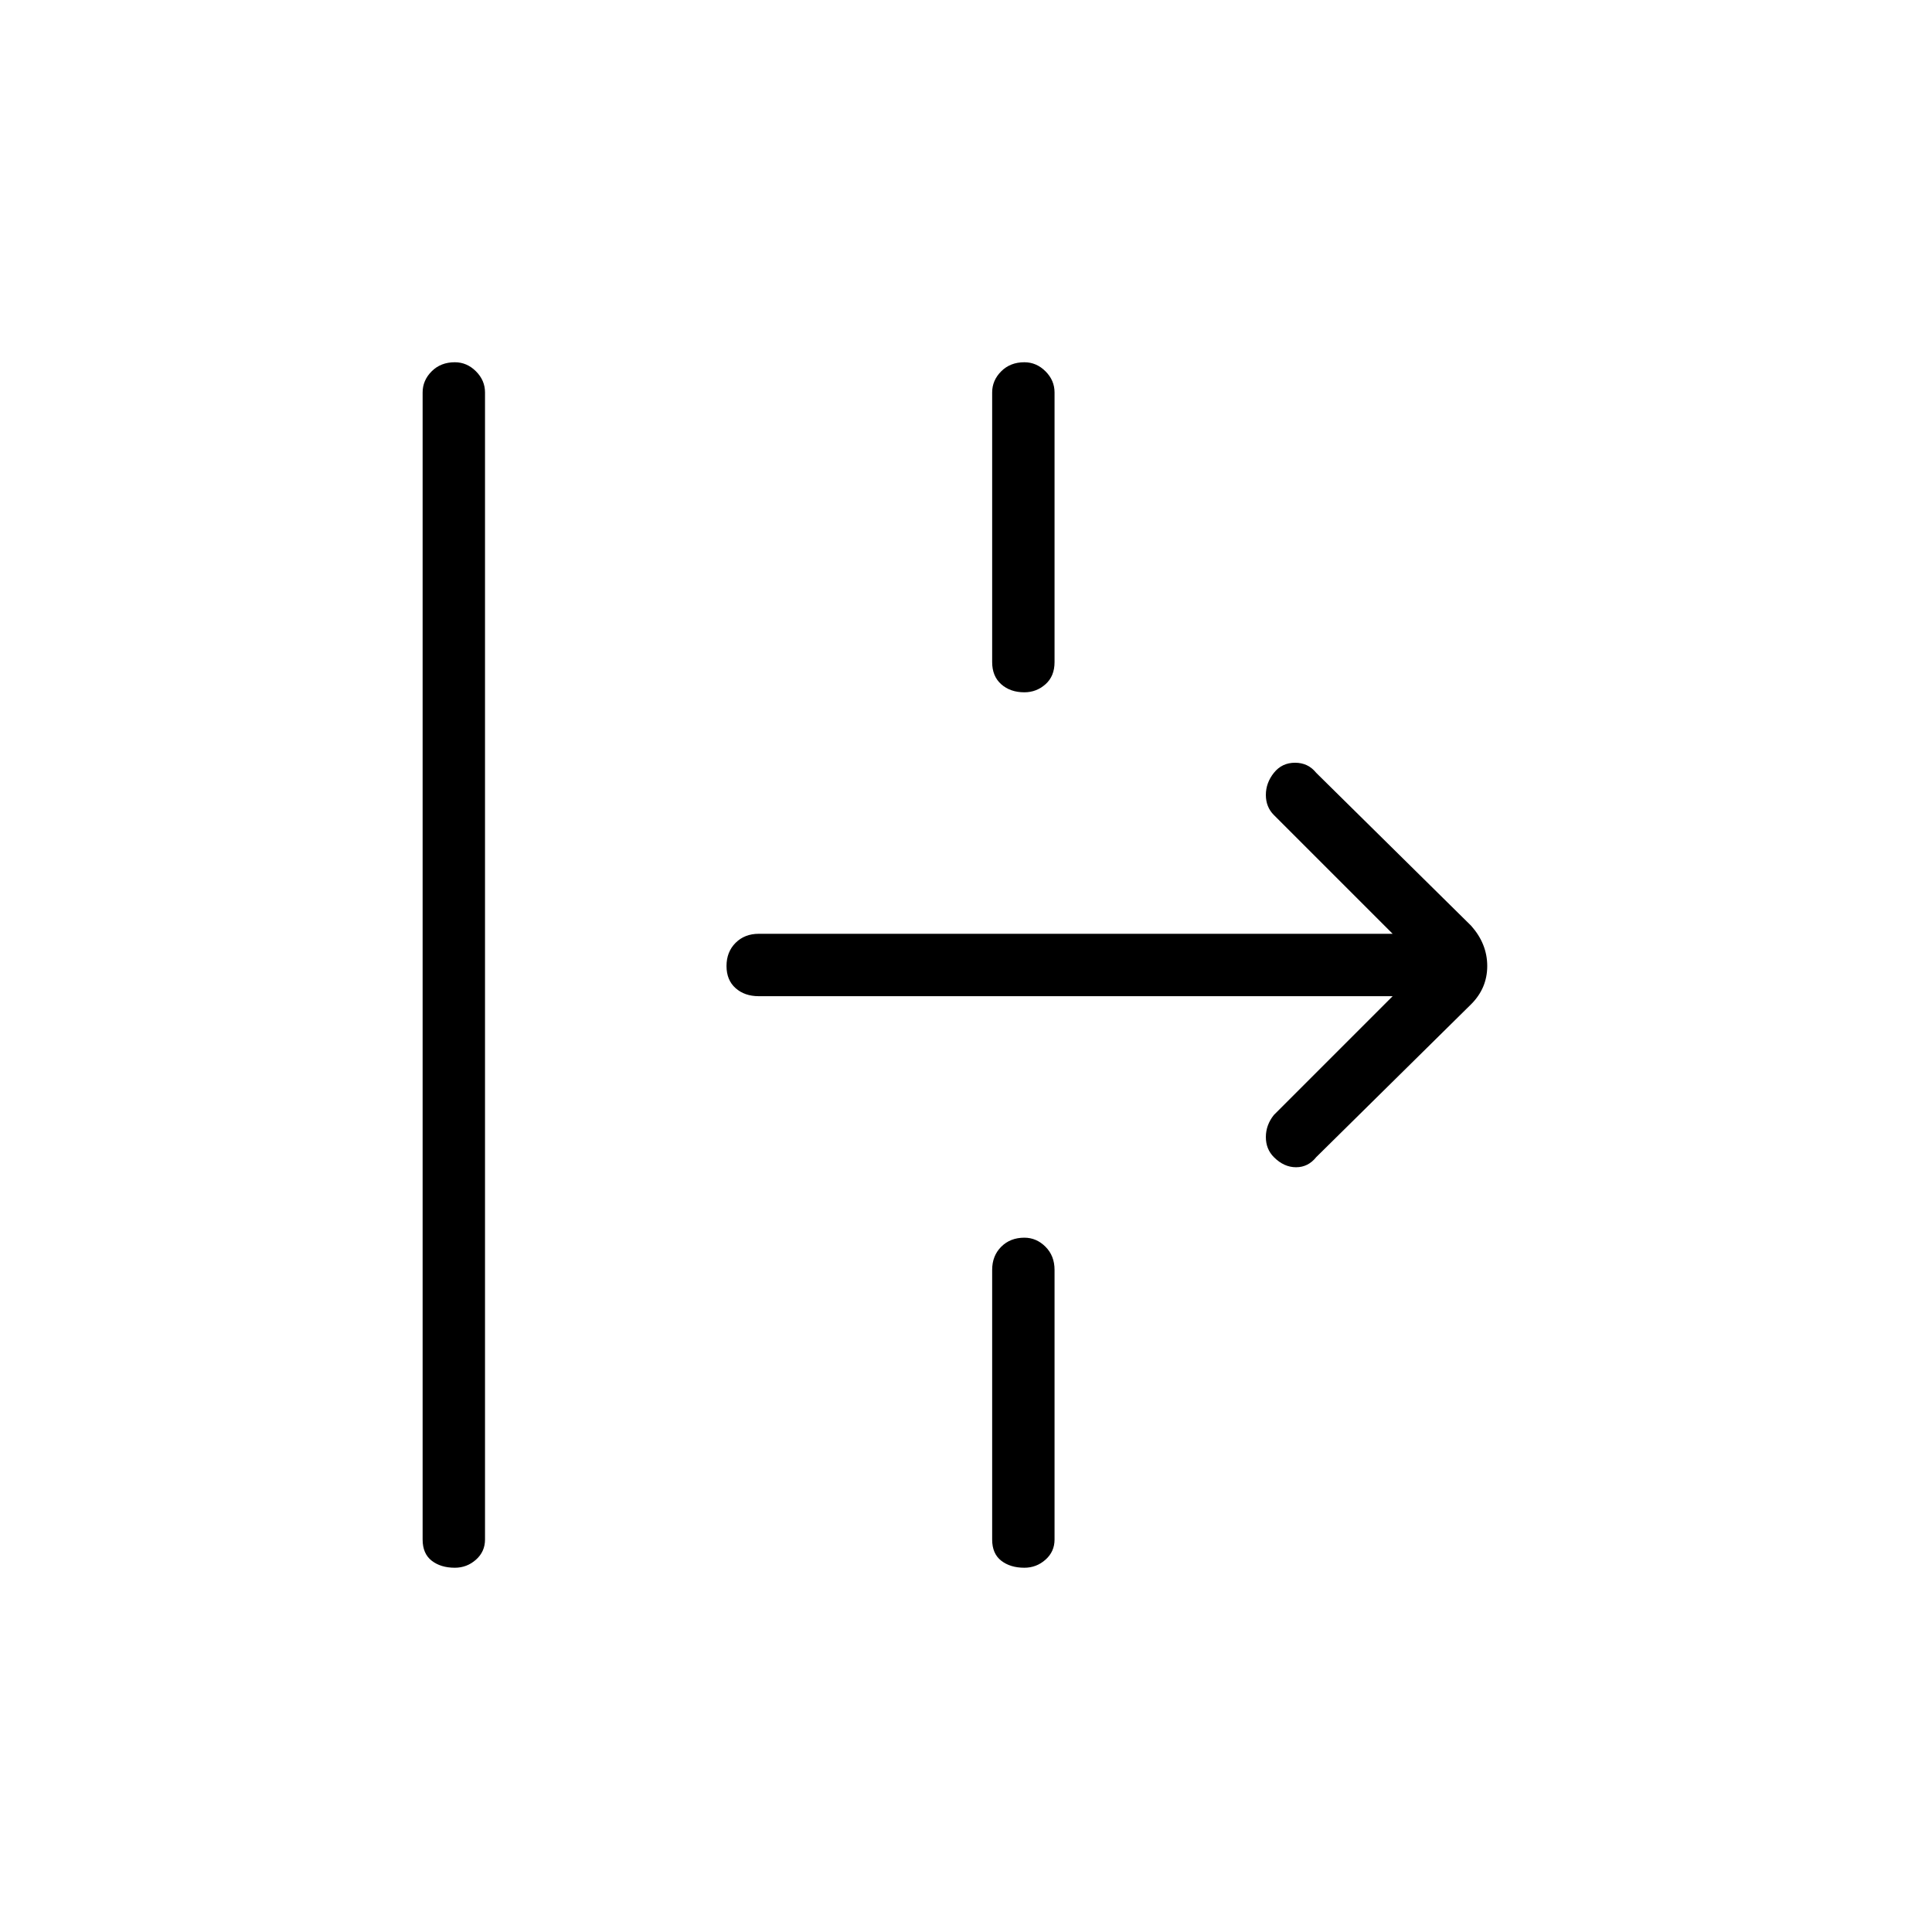 <svg xmlns="http://www.w3.org/2000/svg" height="48" width="48"><path d="M11.3 38.95q-.35 0-.575-.175-.225-.175-.225-.525V9.75q0-.3.225-.525Q10.95 9 11.3 9q.3 0 .525.225.225.225.225.525v28.5q0 .3-.225.5t-.525.2ZM25.45 17.2q-.35 0-.575-.2-.225-.2-.225-.55v-6.7q0-.3.225-.525Q25.1 9 25.45 9q.3 0 .525.225.225.225.225.525v6.7q0 .35-.225.55-.225.2-.525.2Zm7.25 11.55q-.2.25-.5.25t-.55-.25q-.2-.2-.2-.5t.2-.55l2.95-2.95H18.85q-.35 0-.575-.2-.225-.2-.225-.55 0-.35.225-.575.225-.225.575-.225H34.6l-2.95-2.95q-.2-.2-.2-.5t.2-.55q.2-.25.525-.25t.525.25l3.85 3.8q.4.45.4 1t-.4.95Zm-7.25 10.2q-.35 0-.575-.175-.225-.175-.225-.525v-6.7q0-.35.225-.575.225-.225.575-.225.3 0 .525.225.225.225.225.575v6.7q0 .3-.225.5t-.525.2Z"/></svg>